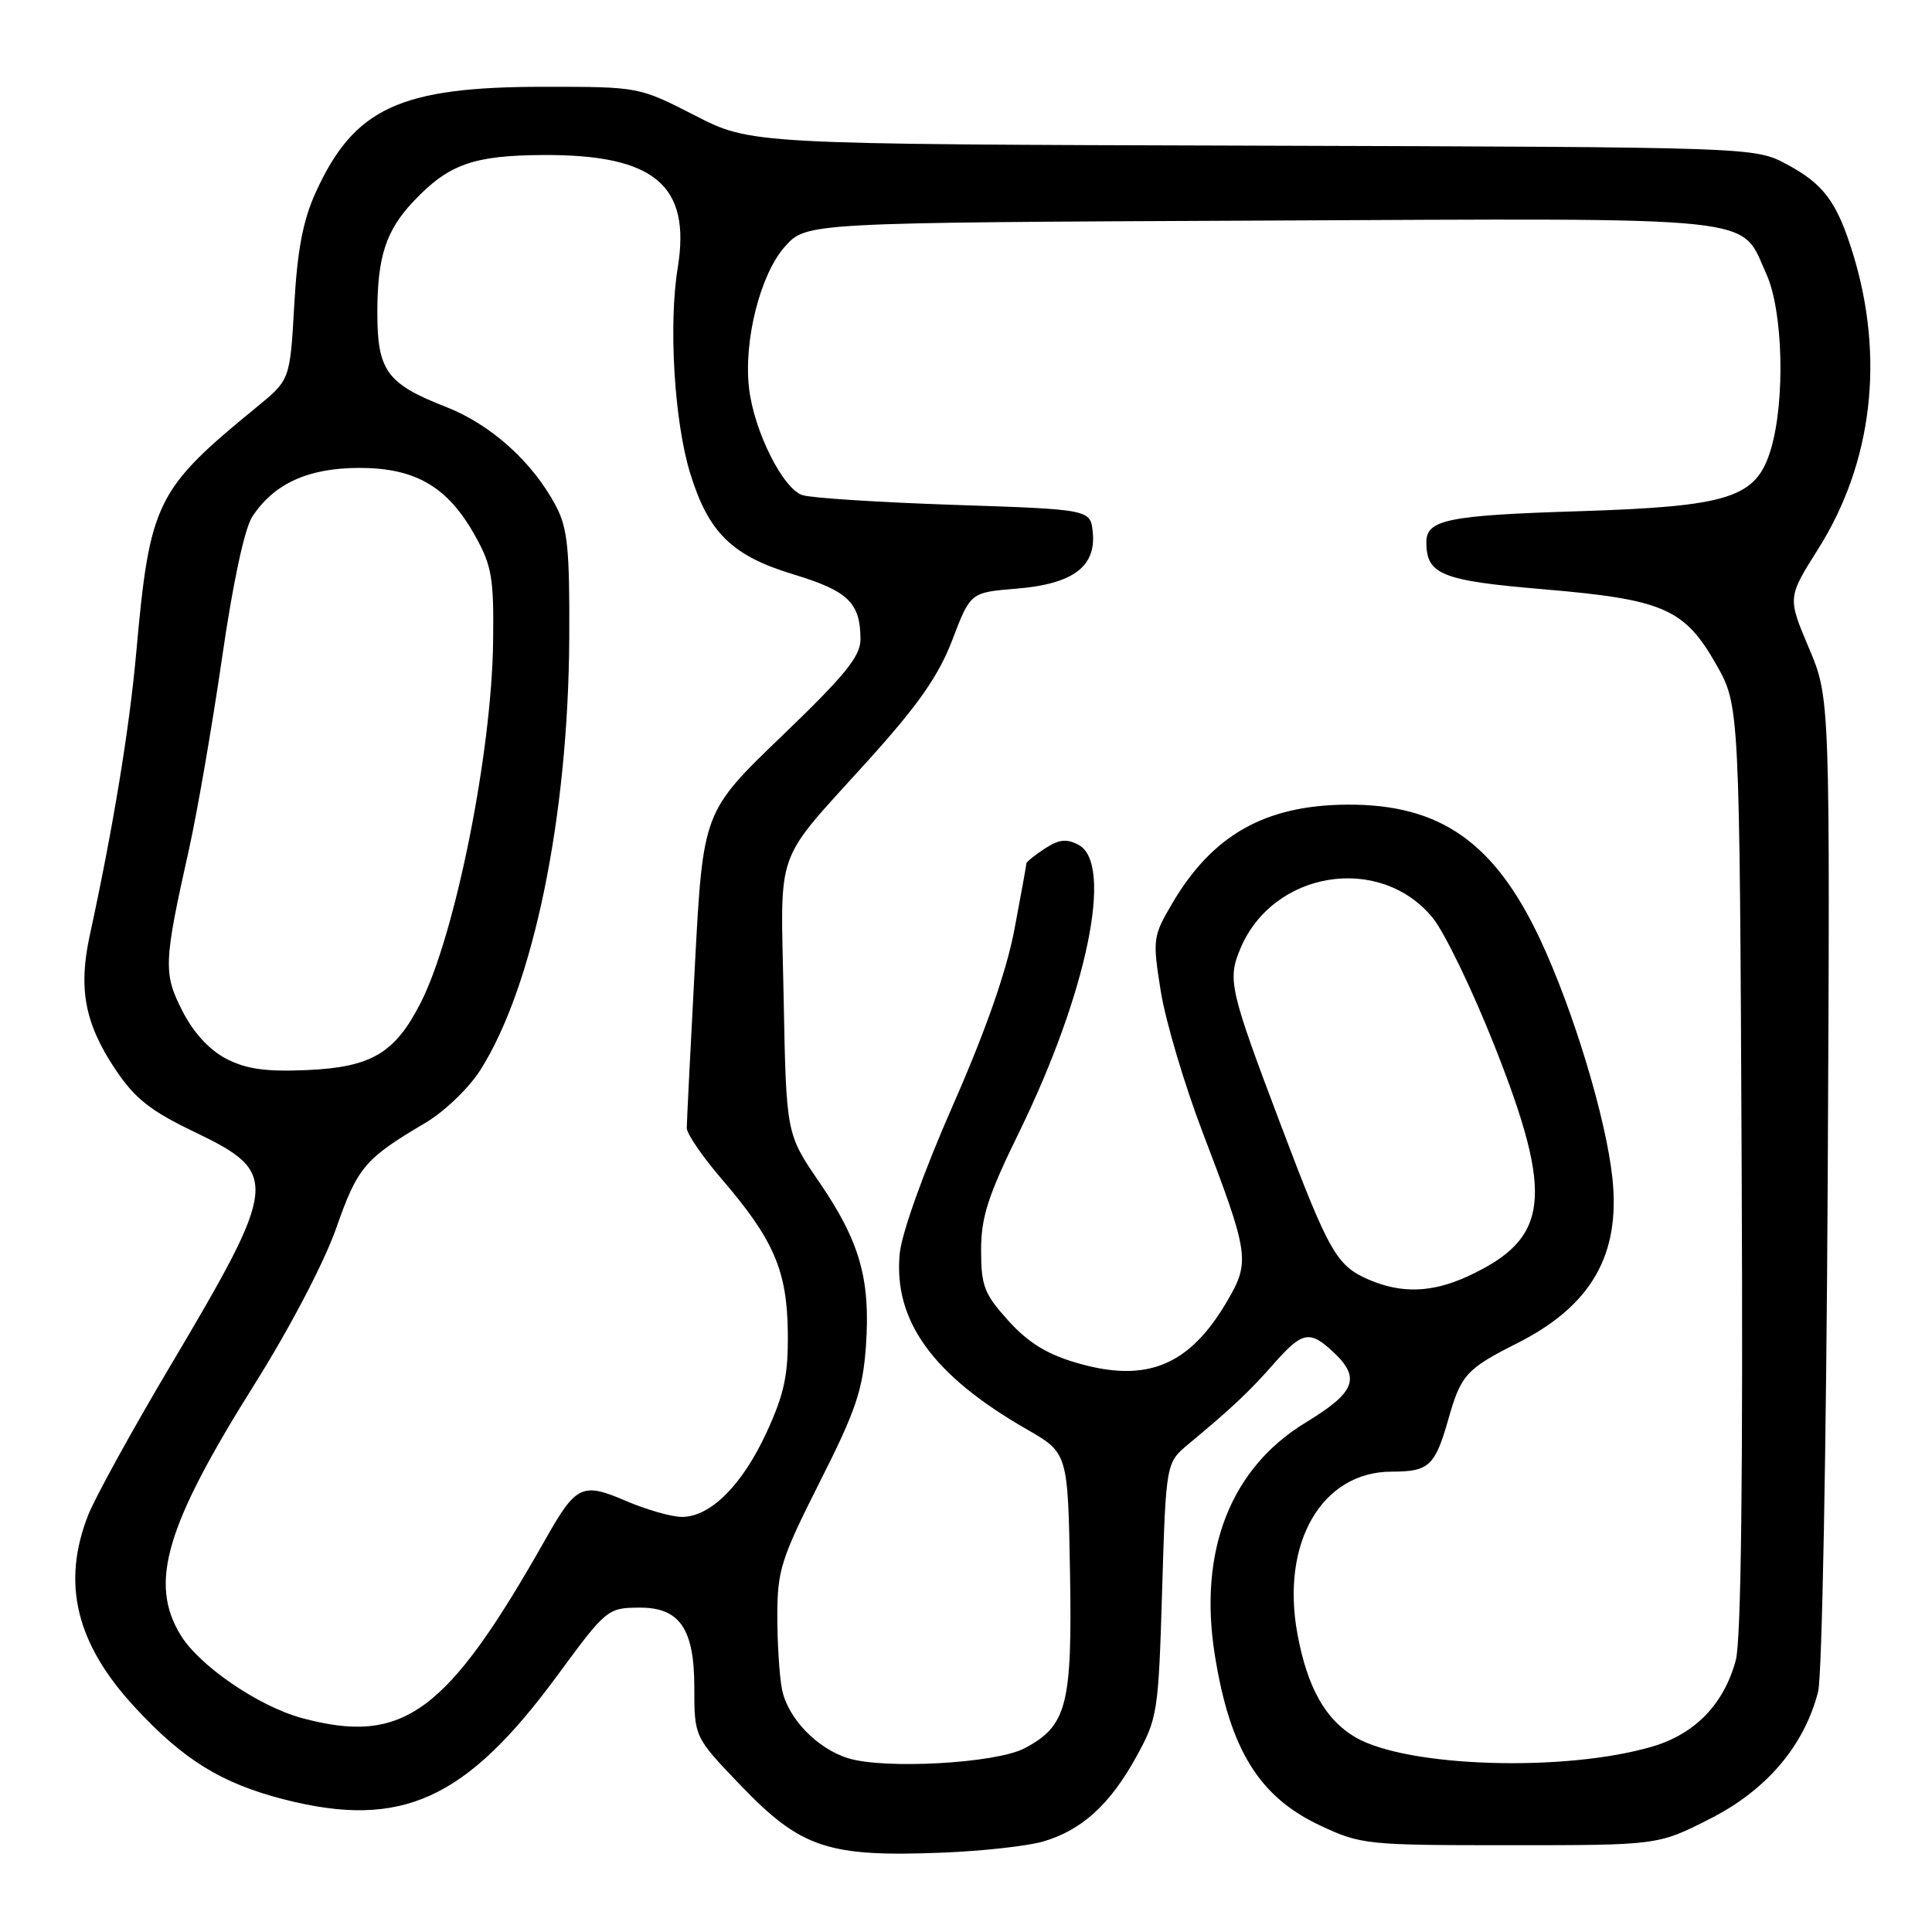 <?xml version="1.0" encoding="UTF-8" standalone="no"?>
<!DOCTYPE svg PUBLIC "-//W3C//DTD SVG 1.1//EN" "http://www.w3.org/Graphics/SVG/1.1/DTD/svg11.dtd" >
<svg xmlns="http://www.w3.org/2000/svg" xmlns:xlink="http://www.w3.org/1999/xlink" version="1.1" viewBox="0 0 256 256">
 <g >
 <path fill="currentColor"
d=" M 138.22 244.01 C 143.33 242.52 147.06 239.13 150.54 232.83 C 153.39 227.66 153.50 226.98 153.99 210.66 C 154.50 193.82 154.50 193.82 157.50 191.33 C 163.22 186.58 165.52 184.41 168.77 180.72 C 172.57 176.41 173.54 176.22 176.69 179.17 C 180.34 182.61 179.60 184.49 173.00 188.50 C 163.05 194.55 158.77 205.51 160.97 219.30 C 162.97 231.83 166.84 238.09 174.91 241.88 C 180.35 244.43 181.04 244.50 200.10 244.50 C 219.70 244.50 219.70 244.50 226.60 240.99 C 234.09 237.19 239.07 231.32 240.91 224.16 C 241.43 222.13 242.00 191.95 242.18 156.50 C 242.50 92.50 242.50 92.50 239.68 85.84 C 236.86 79.18 236.86 79.18 240.90 72.77 C 248.12 61.34 249.77 47.36 245.51 33.56 C 243.40 26.74 241.65 24.39 236.74 21.76 C 232.50 19.50 232.50 19.50 166.00 19.30 C 99.50 19.11 99.50 19.11 92.08 15.30 C 84.66 11.50 84.66 11.50 72.08 11.50 C 52.99 11.50 46.93 14.30 41.83 25.50 C 40.15 29.18 39.40 33.12 38.99 40.41 C 38.43 50.32 38.43 50.32 34.05 53.91 C 20.64 64.88 19.85 66.49 18.05 86.50 C 17.15 96.56 14.97 109.79 11.88 124.01 C 10.36 131.03 11.25 135.65 15.28 141.69 C 17.88 145.57 19.91 147.18 25.79 150.00 C 37.09 155.43 36.95 156.75 22.56 181.00 C 17.50 189.53 12.60 198.42 11.68 200.77 C 8.13 209.80 10.08 217.81 17.86 226.21 C 24.33 233.21 29.34 236.30 37.64 238.43 C 53.17 242.40 61.71 238.53 73.86 222.00 C 80.33 213.19 80.52 213.04 84.75 213.02 C 90.06 212.99 92.00 215.82 92.00 223.59 C 92.00 230.17 92.00 230.17 98.12 236.55 C 106.15 244.91 109.71 246.09 125.00 245.48 C 130.22 245.27 136.17 244.61 138.22 244.01 Z  M 112.40 232.98 C 108.25 231.70 104.39 227.68 103.62 223.86 C 103.28 222.15 103.00 217.77 103.00 214.13 C 103.00 208.08 103.48 206.57 108.62 196.38 C 113.40 186.92 114.32 184.21 114.74 178.37 C 115.36 169.50 113.94 164.51 108.55 156.63 C 104.18 150.24 104.18 150.24 103.84 132.31 C 103.45 111.76 102.36 114.81 115.16 100.62 C 121.74 93.32 124.39 89.51 126.20 84.76 C 128.59 78.50 128.59 78.50 134.69 78.00 C 142.14 77.39 145.24 75.10 144.80 70.55 C 144.50 67.50 144.50 67.50 126.50 66.90 C 116.60 66.57 107.53 65.99 106.34 65.61 C 103.74 64.78 99.91 57.13 99.25 51.43 C 98.52 45.12 100.75 36.31 104.01 32.67 C 106.84 29.50 106.84 29.50 167.06 29.23 C 234.60 28.92 230.50 28.49 234.06 36.33 C 236.26 41.17 236.57 53.06 234.66 59.50 C 232.74 65.97 229.25 67.10 209.20 67.74 C 191.86 68.28 189.00 68.86 189.00 71.84 C 189.00 76.13 190.99 76.94 204.50 78.08 C 220.43 79.43 223.20 80.64 227.41 88.05 C 230.50 93.50 230.50 93.50 230.78 154.78 C 230.97 195.53 230.71 217.38 230.00 219.99 C 228.44 225.78 224.63 229.74 219.00 231.41 C 207.45 234.84 186.44 234.19 179.60 230.20 C 175.63 227.88 173.23 223.61 171.92 216.53 C 169.68 204.43 175.15 195.00 184.41 195.00 C 189.36 195.00 190.15 194.26 191.93 188.00 C 193.59 182.16 194.29 181.39 201.06 177.97 C 210.85 173.03 214.74 166.27 213.65 156.10 C 212.81 148.17 208.48 133.88 204.09 124.50 C 198.04 111.59 190.81 106.54 178.50 106.62 C 167.62 106.69 160.64 110.64 155.30 119.75 C 152.76 124.08 152.71 124.47 153.81 131.36 C 154.44 135.29 156.93 143.68 159.34 150.00 C 165.55 166.26 165.68 167.16 162.58 172.45 C 157.59 180.97 151.94 183.29 142.71 180.60 C 138.74 179.45 136.26 177.92 133.62 175.01 C 130.41 171.45 130.00 170.39 130.00 165.66 C 130.00 161.28 130.90 158.47 135.06 149.98 C 144.03 131.63 147.59 114.46 142.93 111.96 C 141.33 111.10 140.33 111.21 138.43 112.45 C 137.09 113.33 136.00 114.21 136.00 114.41 C 136.00 114.61 135.29 118.54 134.42 123.14 C 133.37 128.68 130.62 136.55 126.25 146.49 C 122.39 155.26 119.48 163.39 119.22 166.09 C 118.36 174.98 123.60 182.24 136.00 189.36 C 141.50 192.52 141.50 192.52 141.78 208.26 C 142.09 225.96 141.38 228.70 135.73 231.67 C 131.96 233.65 117.25 234.47 112.40 232.98 Z  M 40.00 227.65 C 34.27 226.10 26.41 220.73 23.93 216.65 C 19.71 209.74 21.95 202.17 33.81 183.29 C 38.45 175.89 42.98 167.22 44.56 162.71 C 47.38 154.66 48.33 153.53 56.34 148.80 C 58.88 147.30 62.12 144.19 63.64 141.80 C 70.67 130.75 75.31 108.21 75.43 84.50 C 75.49 72.68 75.21 69.96 73.64 67.00 C 70.56 61.20 65.05 56.25 59.10 53.92 C 51.26 50.86 50.00 49.13 50.00 41.45 C 50.00 34.03 51.13 30.55 54.81 26.66 C 59.46 21.75 62.73 20.59 72.00 20.54 C 86.74 20.47 91.59 24.55 89.80 35.50 C 88.57 43.02 89.35 55.88 91.45 62.70 C 93.87 70.58 96.99 73.64 105.11 76.10 C 112.39 78.31 113.99 79.85 114.02 84.68 C 114.03 86.96 112.03 89.42 103.60 97.53 C 93.16 107.57 93.16 107.57 92.08 127.84 C 91.49 138.99 91.00 148.72 91.00 149.47 C 91.00 150.22 93.06 153.24 95.58 156.17 C 102.51 164.23 104.29 168.33 104.39 176.50 C 104.45 182.21 103.94 184.66 101.58 189.79 C 98.37 196.77 94.14 201.00 90.36 201.00 C 88.99 201.00 85.65 200.04 82.94 198.88 C 77.15 196.39 76.34 196.77 72.30 203.92 C 59.22 227.05 53.46 231.28 40.00 227.65 Z  M 181.33 169.54 C 177.09 167.70 176.09 165.93 169.69 149.00 C 162.92 131.10 162.63 129.82 164.35 125.71 C 168.66 115.38 182.81 113.09 189.81 121.58 C 191.41 123.52 195.14 131.26 198.11 138.78 C 205.95 158.67 205.30 164.12 194.50 169.11 C 189.76 171.30 185.67 171.43 181.33 169.54 Z  M 30.00 140.30 C 27.77 139.15 25.66 136.87 24.19 134.00 C 21.62 128.98 21.67 127.61 25.05 112.50 C 26.15 107.55 28.11 96.19 29.41 87.26 C 30.85 77.27 32.40 70.03 33.43 68.46 C 36.31 64.07 40.84 62.01 47.60 62.00 C 55.08 62.00 59.35 64.50 62.98 71.04 C 65.17 74.97 65.45 76.62 65.34 85.00 C 65.16 99.76 60.30 123.96 55.73 132.90 C 52.33 139.56 49.21 141.41 40.70 141.79 C 35.25 142.03 32.65 141.67 30.00 140.30 Z "/>
</g>
</svg>